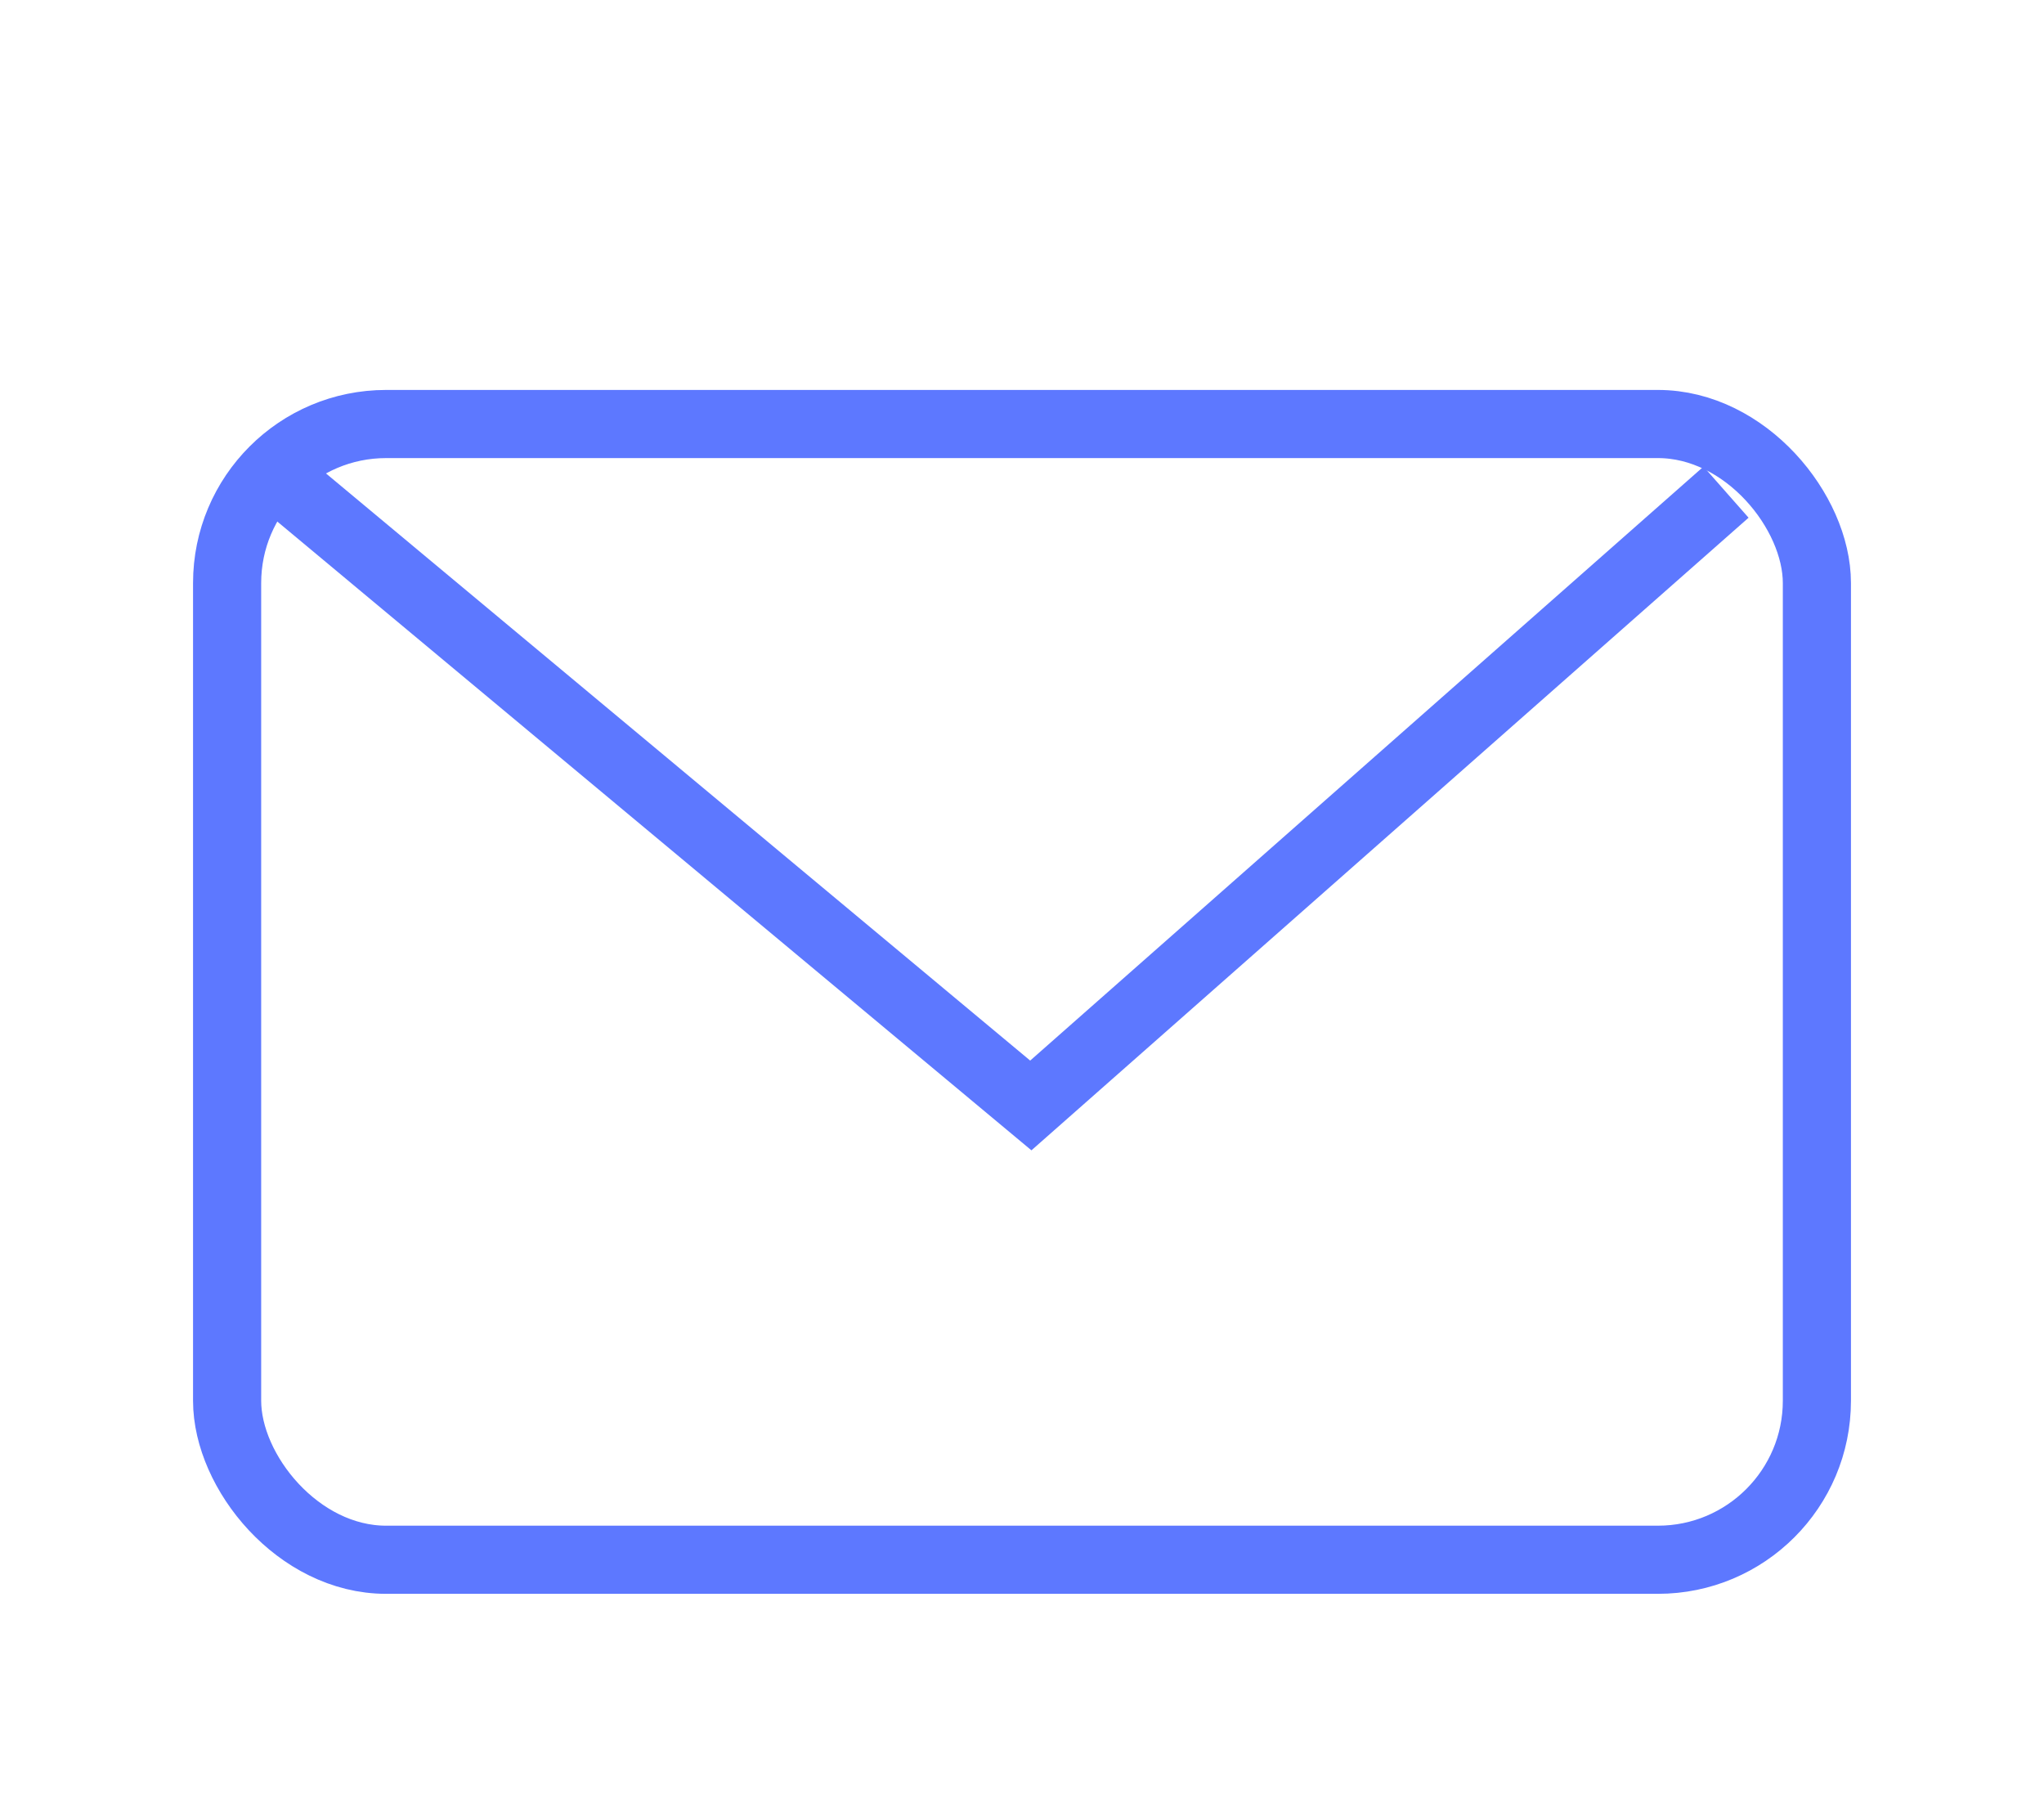 <svg xmlns="http://www.w3.org/2000/svg" width="90" height="80" viewBox="0 0 90 80">
  <g id="Group_Envelope" data-name="Group Envelope" transform="translate(0 -21.333)">
    <!-- Outer envelope border -->
    <rect x="10" y="40" width="70" height="50" rx="7" ry="7" fill="none" stroke="#5d78ff" stroke-width="3"/>
    <!-- Flap lines, slightly bigger and thinner -->
    <path d="M13 43 L45.388 70 L76 43" fill="none" stroke="#5d78ff" stroke-width="3"/>
  </g>
</svg>
